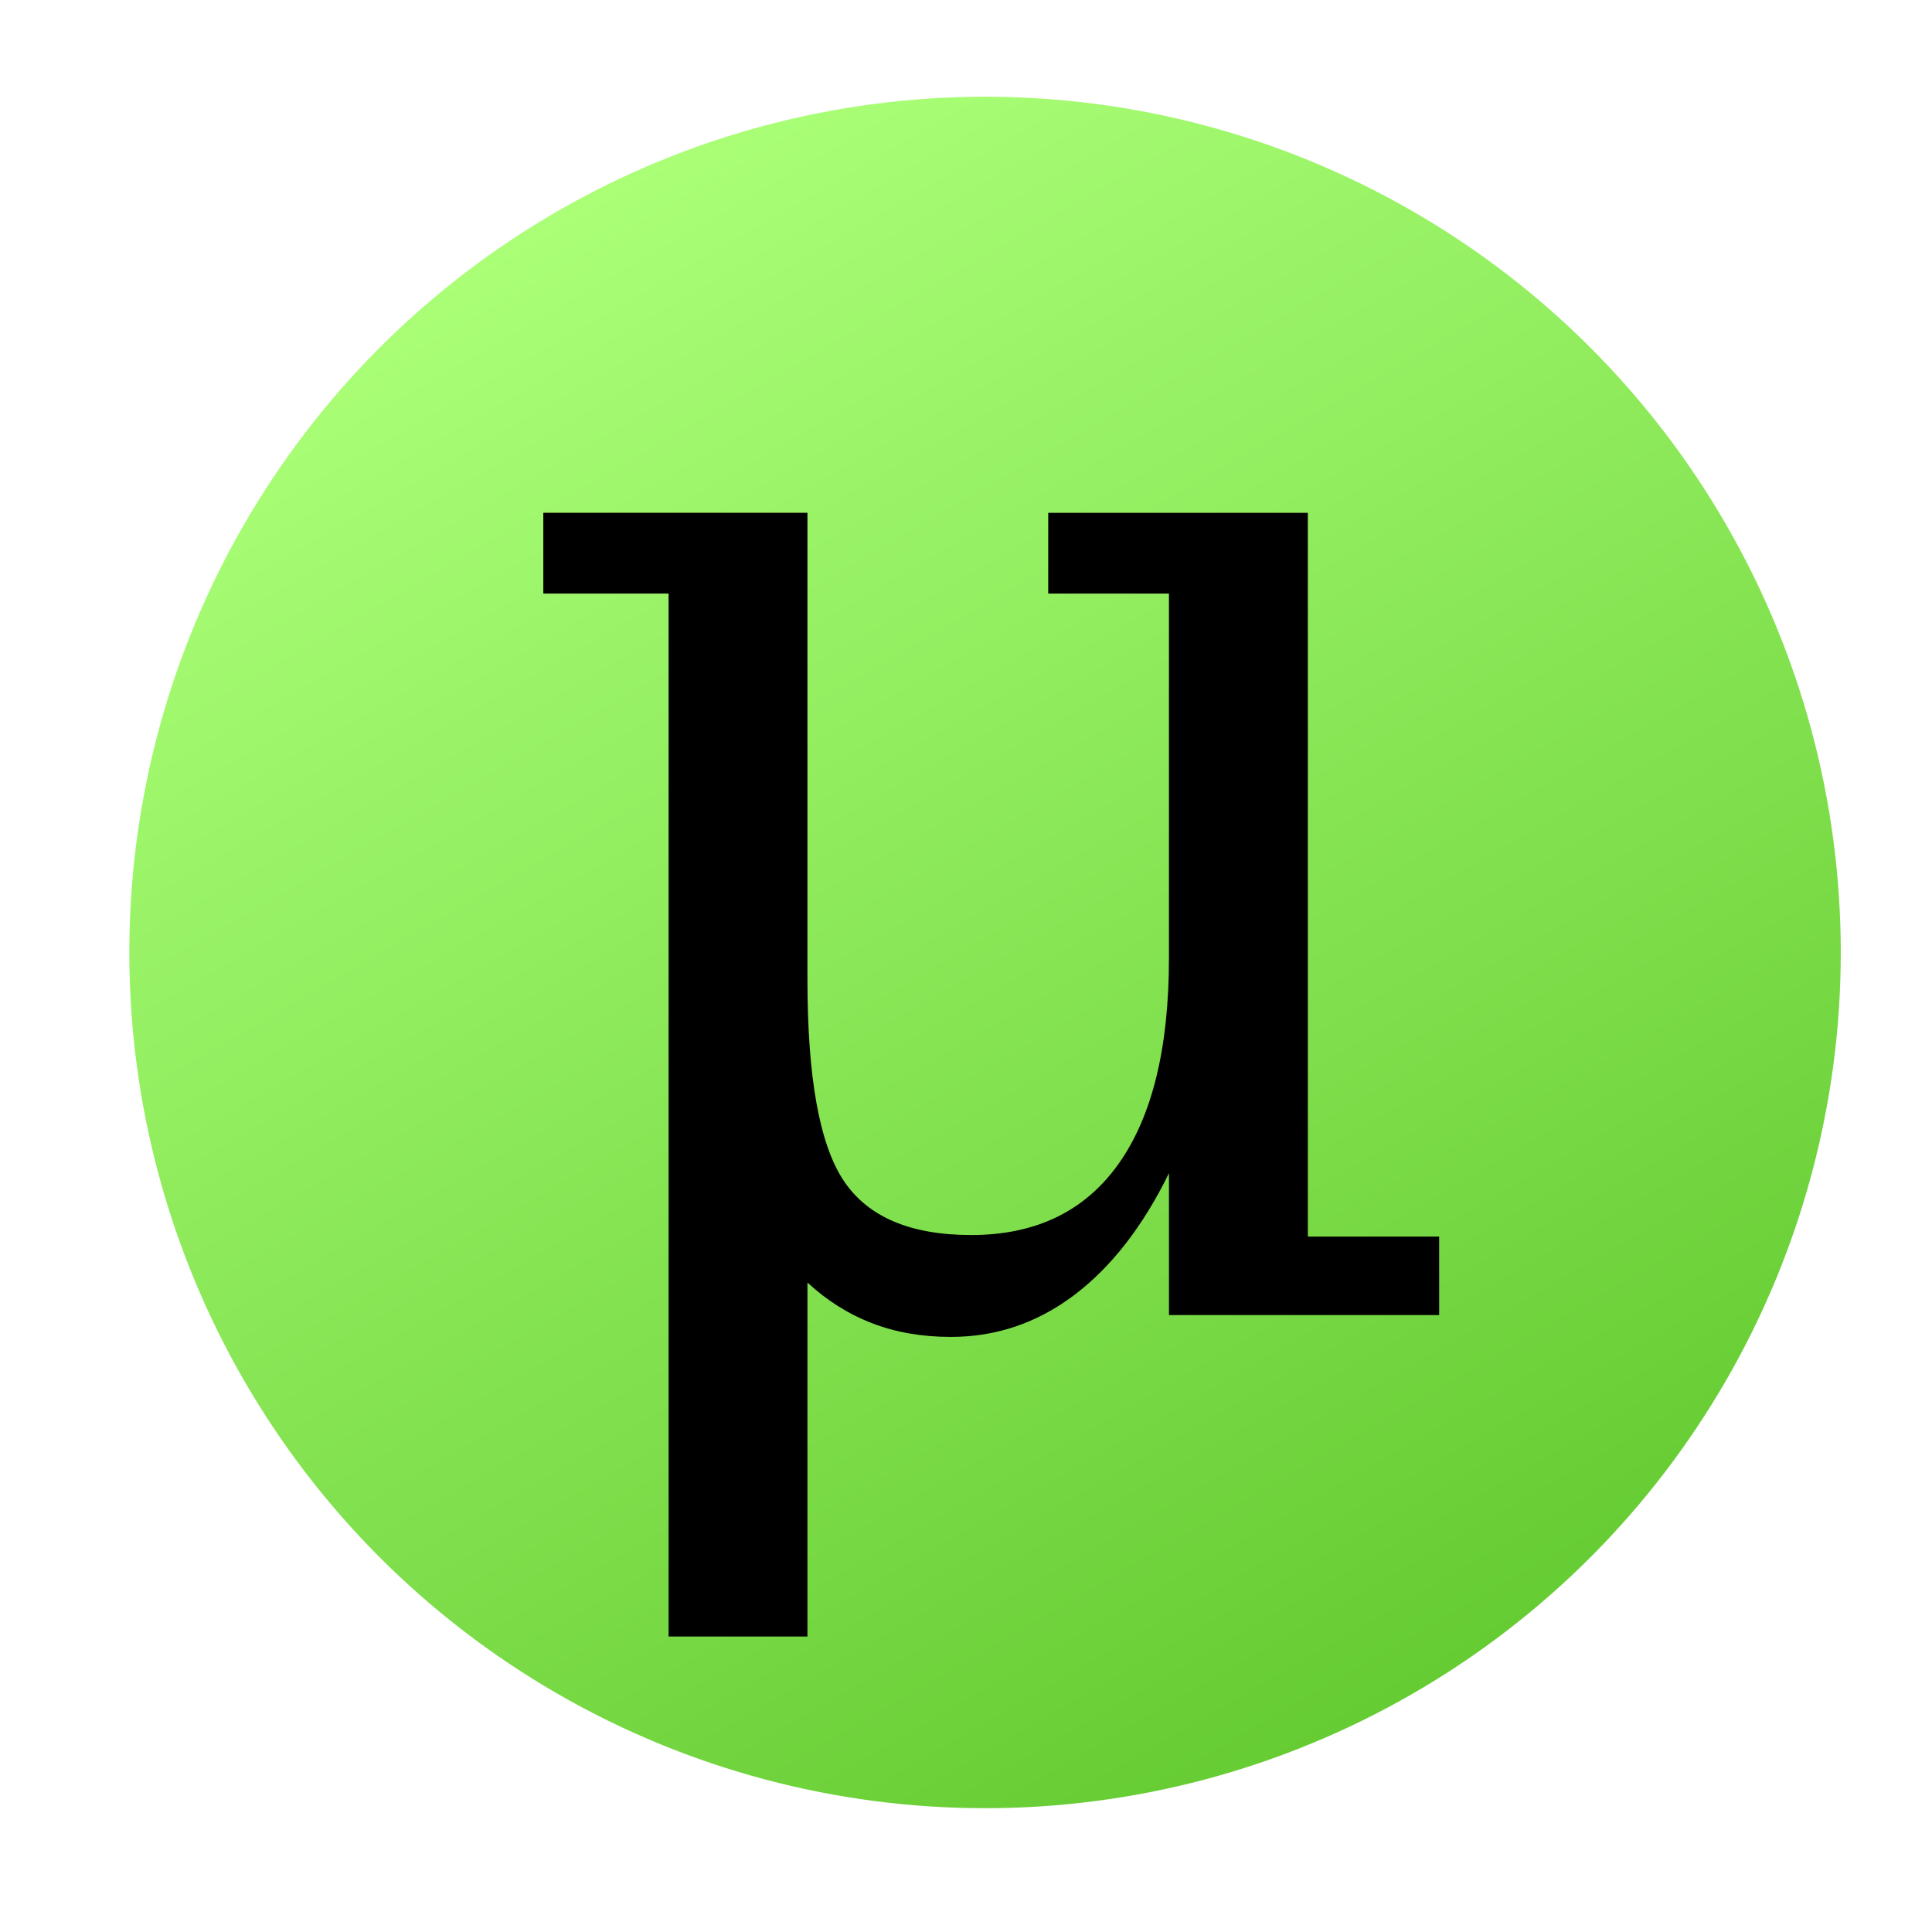 <?xml version="1.0" encoding="UTF-8" standalone="no"?>
<!-- Created with Inkscape (http://www.inkscape.org/) -->

<svg
   xmlns:dc="http://purl.org/dc/elements/1.1/"
   xmlns:cc="http://creativecommons.org/ns#"
   xmlns:rdf="http://www.w3.org/1999/02/22-rdf-syntax-ns#"
   xmlns:svg="http://www.w3.org/2000/svg"
   xmlns="http://www.w3.org/2000/svg"
   xmlns:xlink="http://www.w3.org/1999/xlink"
   xmlns:sodipodi="http://sodipodi.sourceforge.net/DTD/sodipodi-0.dtd"
   xmlns:inkscape="http://www.inkscape.org/namespaces/inkscape"
   width="64px"
   height="64px"
   id="svg5003"
   version="1.1"
   inkscape:version="0.48.4 r9939"
   sodipodi:docname="4-nelectron.svg">
  <defs
     id="defs5005">
    <linearGradient
       id="SVGID_22_"
       gradientUnits="userSpaceOnUse"
       x1="124.363"
       y1="311.526"
       x2="152.715"
       y2="360.634"
       gradientTransform="translate(0.359,161.398)">
      <stop
         offset="0"
         style="stop-color:#AAFF77"
         id="stop3139" />
      <stop
         offset="1"
         style="stop-color:#66CC33"
         id="stop3141" />
    </linearGradient>
    <linearGradient
       y2="360.634"
       x2="152.715"
       y1="311.526"
       x1="124.363"
       gradientTransform="translate(0.359,161.398)"
       gradientUnits="userSpaceOnUse"
       id="linearGradient5029"
       xlink:href="#SVGID_22_"
       inkscape:collect="always" />
    <linearGradient
       id="SVGID_18_"
       gradientUnits="userSpaceOnUse"
       x1="266.096"
       y1="169.794"
       x2="294.448"
       y2="218.9"
       gradientTransform="translate(0.359,161.398)">
      <stop
         offset="0"
         style="stop-color:#AAFF77"
         id="stop3111" />
      <stop
         offset="1"
         style="stop-color:#66CC33"
         id="stop3113" />
    </linearGradient>
    <linearGradient
       y2="218.9"
       x2="294.448"
       y1="169.794"
       x1="266.096"
       gradientTransform="translate(0.359,161.398)"
       gradientUnits="userSpaceOnUse"
       id="linearGradient5072"
       xlink:href="#SVGID_18_"
       inkscape:collect="always" />
  </defs>
  <sodipodi:namedview
     id="base"
     pagecolor="#ffffff"
     bordercolor="#666666"
     borderopacity="1.0"
     inkscape:pageopacity="0.0"
     inkscape:pageshadow="2"
     inkscape:zoom="5.5"
     inkscape:cx="40.402902"
     inkscape:cy="24.727273"
     inkscape:current-layer="layer1"
     showgrid="true"
     inkscape:document-units="px"
     inkscape:grid-bbox="true"
     inkscape:window-width="624"
     inkscape:window-height="986"
     inkscape:window-x="1366"
     inkscape:window-y="0"
     inkscape:window-maximized="0">
    <inkscape:grid
       type="xygrid"
       id="grid5054" />
  </sodipodi:namedview>
  <g
     id="layer1"
     inkscape:label="Layer 1"
     inkscape:groupmode="layer">
    <circle
       style="fill:url(#linearGradient5072)"
       sodipodi:ry="28.347"
       sodipodi:rx="28.347"
       sodipodi:cy="355.745"
       sodipodi:cx="280.63101"
       transform="translate(-248,-324.193)"
       cx="280.631"
       cy="355.745"
       r="28.347"
       id="circle3115" />
    <g
       transform="translate(-248,-324.193)"
       style="font-size:51.2px;font-style:normal;font-variant:normal;font-weight:normal;font-stretch:normal;text-align:start;line-height:125%;writing-mode:lr-tb;text-anchor:start;display:inline;font-family:DejaVu Serif;-inkscape-font-specification:DejaVu Serif"
       id="text4166">
      <path
         inkscape:connector-curvature="0"
         d="m 282.724,341.181 8.6,0 0,23.975 4.35,0 0,2.6 -8.95,0 0,-4.7 c -0.867,1.767 -1.913,3.112 -3.138,4.037 -1.225,0.925 -2.588,1.387 -4.088,1.387 -0.95,0 -1.817,-0.15 -2.6,-0.45 -0.783,-0.3 -1.5,-0.75 -2.15,-1.35 l 0,11.725 -4.6,0 0,-34.55 -4.15,0 0,-2.675 8.75,0 0,15.475 c -10e-6,3.233 0.4,5.45 1.2,6.65 0.8,1.2 2.208,1.8 4.225,1.8 2.133,0 3.758,-0.783 4.875,-2.35 1.117,-1.567 1.675,-3.842 1.675,-6.825 l 0,-12.075 -4,0 z"
         style="font-size:51.2px;font-style:normal;font-variant:normal;font-weight:normal;font-stretch:normal;text-align:start;line-height:125%;writing-mode:lr-tb;text-anchor:start;font-family:DejaVu Serif;-inkscape-font-specification:DejaVu Serif"
         id="path4850" />
    </g>
  </g>
</svg>
